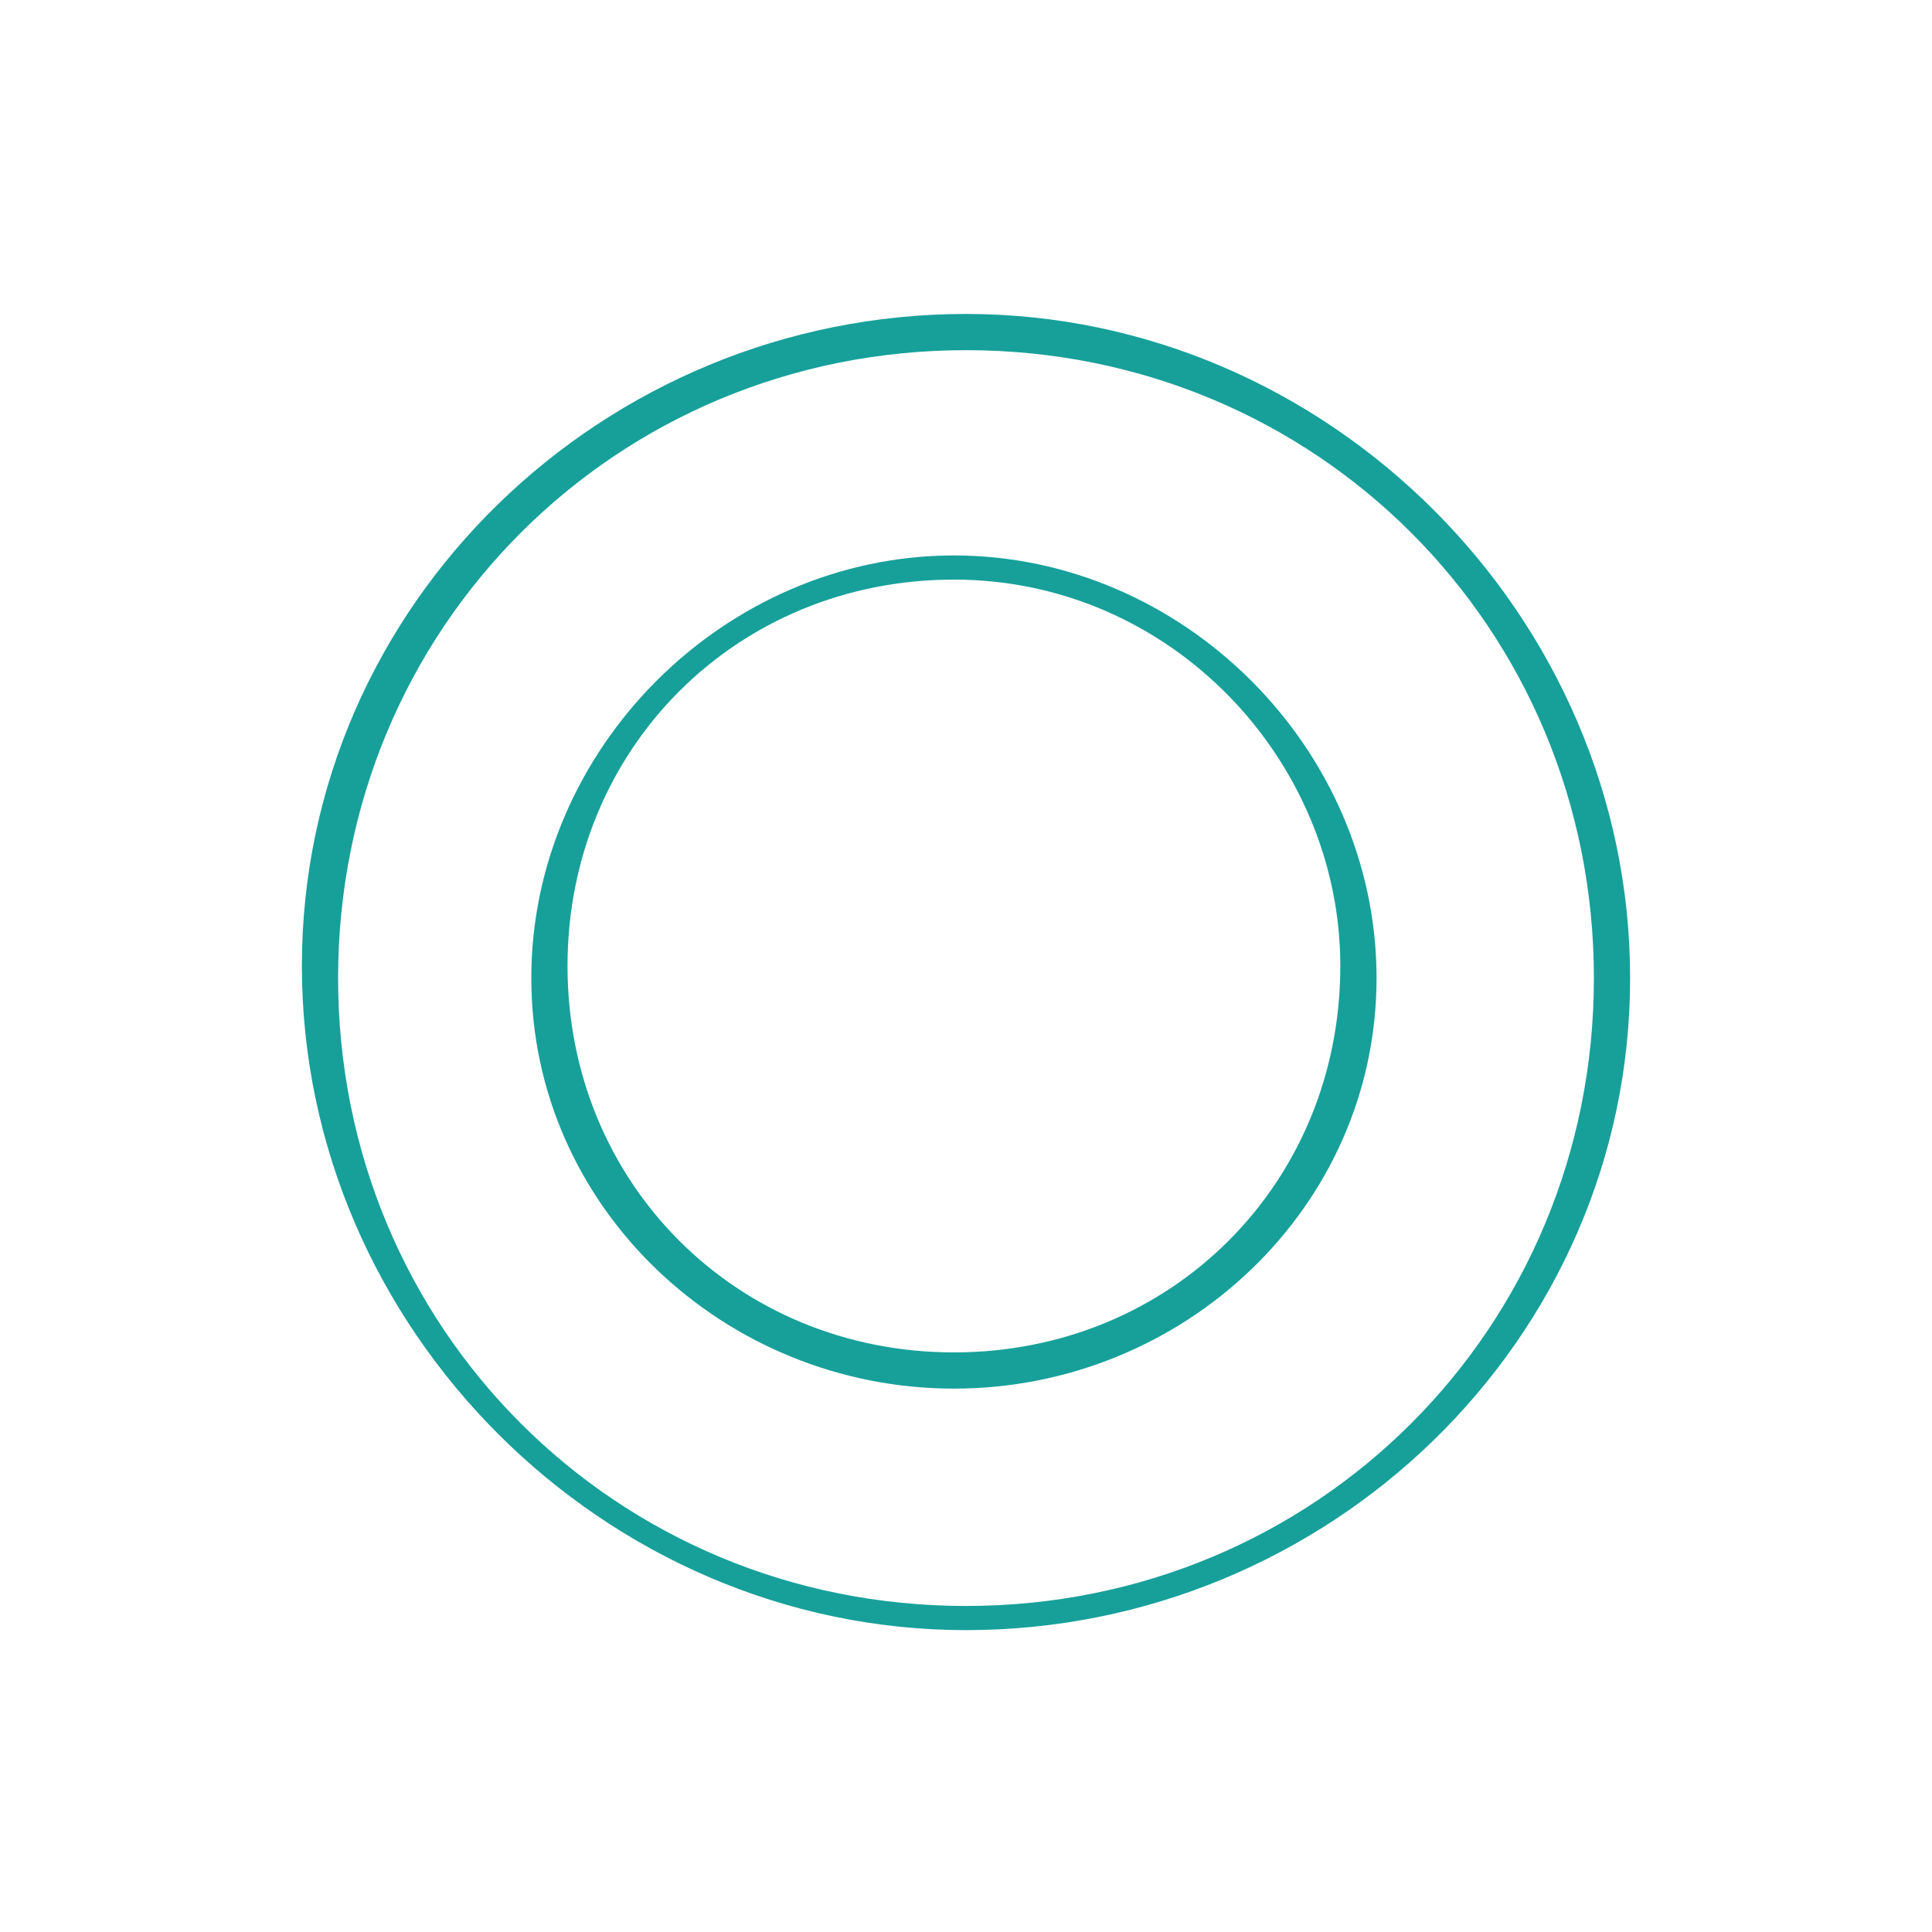 <svg viewBox="0 0 1024 1024"><!-- green ring --><path d="M505.6 736C384 736 281.6 640 281.6 518.4S384 294.4 505.6 294.4s224 102.4 224 224-102.4 217.6-224 217.6z m0-428.8C390.4 307.2 300.8 396.8 300.8 512c0 115.2 89.6 204.8 204.8 204.8 115.2 0 204.8-89.6 204.8-204.8 0-108.8-89.6-204.8-204.8-204.8z" fill="#17A09A" /><path d="M512 864C320 864 160 704 160 512S320 166.4 512 166.4s352 160 352 352S704 864 512 864zM512 185.6c-185.6 0-332.8 147.2-332.8 332.8s147.2 332.8 332.8 332.8 332.8-147.2 332.8-332.8S697.6 185.6 512 185.6z" fill="#17A09A" /></svg>
